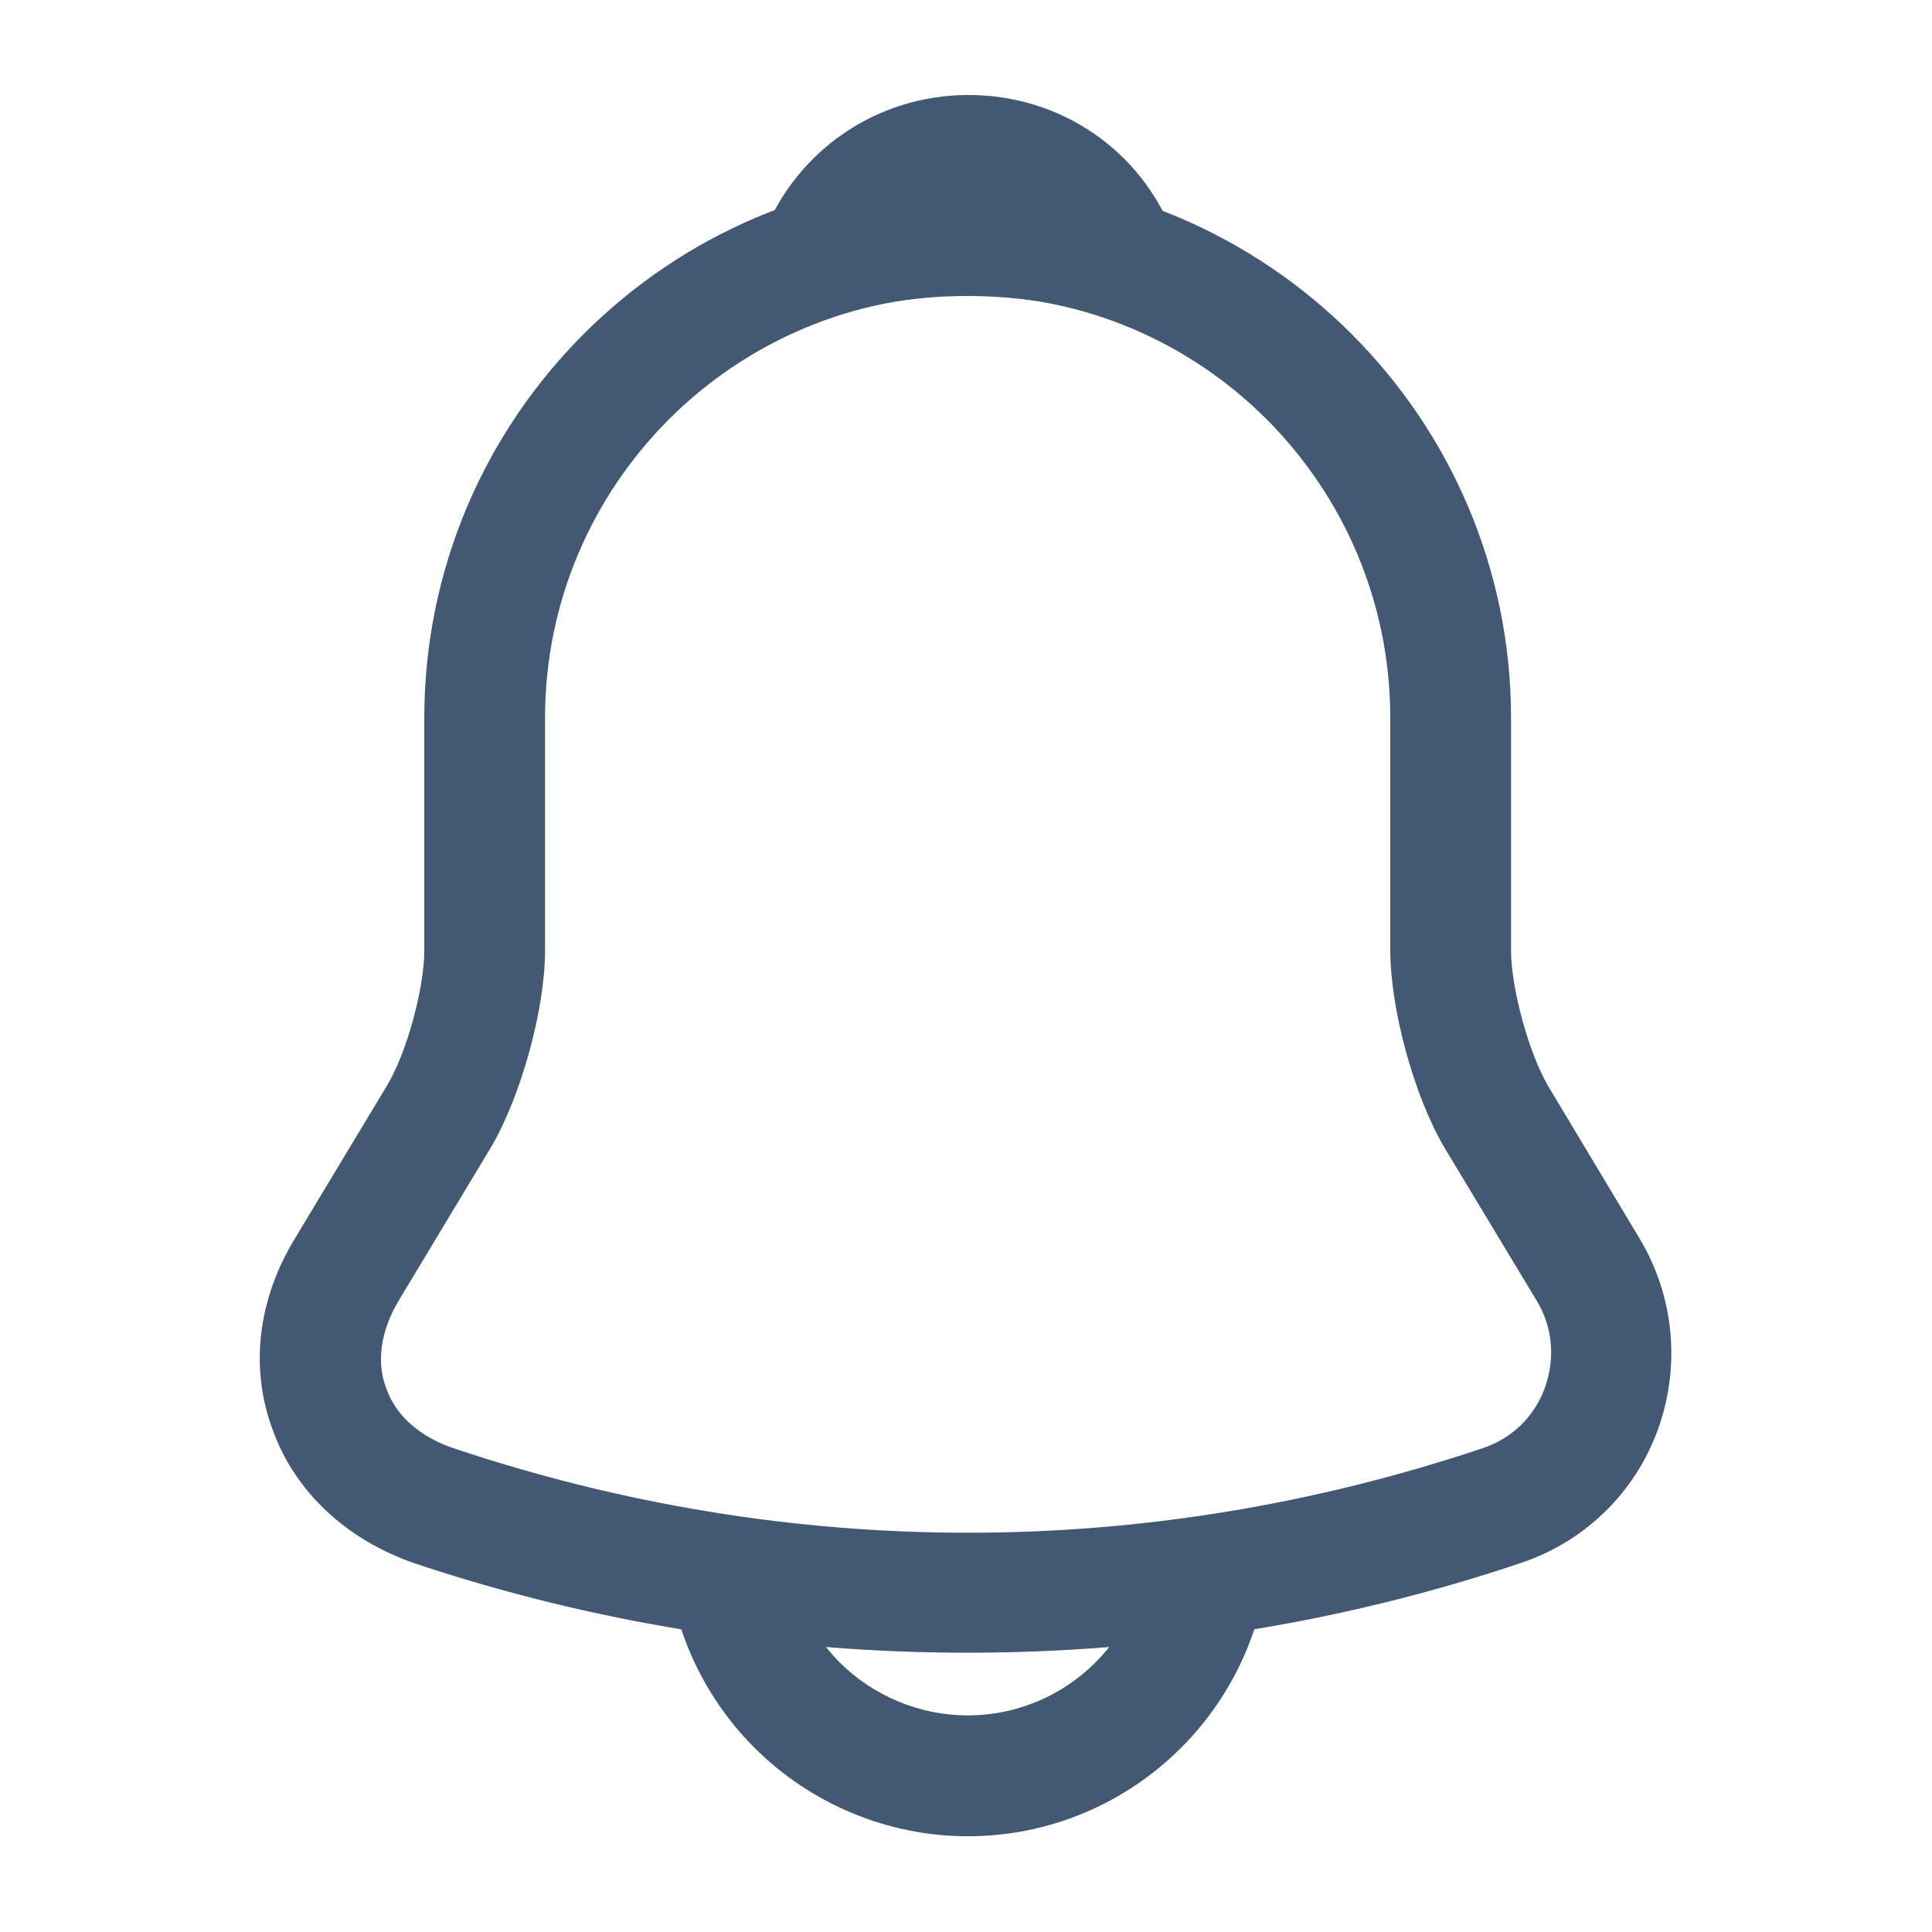 <svg width="18" height="18" viewBox="0 0 18 18" fill="none" xmlns="http://www.w3.org/2000/svg">
<path d="M9.015 15.398C7.268 15.398 5.52 15.12 3.863 14.565C3.233 14.348 2.753 13.905 2.543 13.328C2.325 12.75 2.4 12.113 2.745 11.543L3.608 10.11C3.788 9.81 3.953 9.21 3.953 8.857V6.69C3.953 3.9 6.225 1.627 9.015 1.627C11.805 1.627 14.078 3.9 14.078 6.69V8.857C14.078 9.203 14.243 9.81 14.423 10.117L15.278 11.543C15.6 12.082 15.66 12.735 15.443 13.328C15.225 13.92 14.753 14.37 14.16 14.565C12.51 15.12 10.763 15.398 9.015 15.398ZM9.015 2.752C6.848 2.752 5.078 4.515 5.078 6.69V8.857C5.078 9.405 4.853 10.215 4.575 10.688L3.713 12.12C3.548 12.398 3.503 12.69 3.6 12.938C3.69 13.193 3.915 13.387 4.223 13.492C7.358 14.543 10.68 14.543 13.815 13.492C14.085 13.402 14.295 13.2 14.393 12.93C14.49 12.66 14.468 12.367 14.318 12.12L13.455 10.688C13.17 10.2 12.953 9.398 12.953 8.85V6.69C12.953 4.515 11.19 2.752 9.015 2.752Z" fill="#435872"/>
<path d="M10.41 2.955C10.358 2.955 10.305 2.948 10.253 2.933C10.035 2.873 9.825 2.828 9.623 2.798C8.985 2.715 8.37 2.76 7.793 2.933C7.583 3 7.358 2.933 7.215 2.775C7.073 2.618 7.028 2.393 7.11 2.19C7.418 1.403 8.168 0.885 9.023 0.885C9.878 0.885 10.628 1.395 10.935 2.19C11.01 2.393 10.973 2.618 10.83 2.775C10.718 2.895 10.56 2.955 10.41 2.955Z" fill="#435872"/>
<path d="M9.015 17.108C8.273 17.108 7.553 16.808 7.028 16.282C6.503 15.758 6.203 15.037 6.203 14.295H7.328C7.328 14.738 7.508 15.172 7.823 15.488C8.138 15.803 8.573 15.982 9.015 15.982C9.945 15.982 10.703 15.225 10.703 14.295H11.828C11.828 15.848 10.568 17.108 9.015 17.108Z" fill="#435872"/>
</svg>
